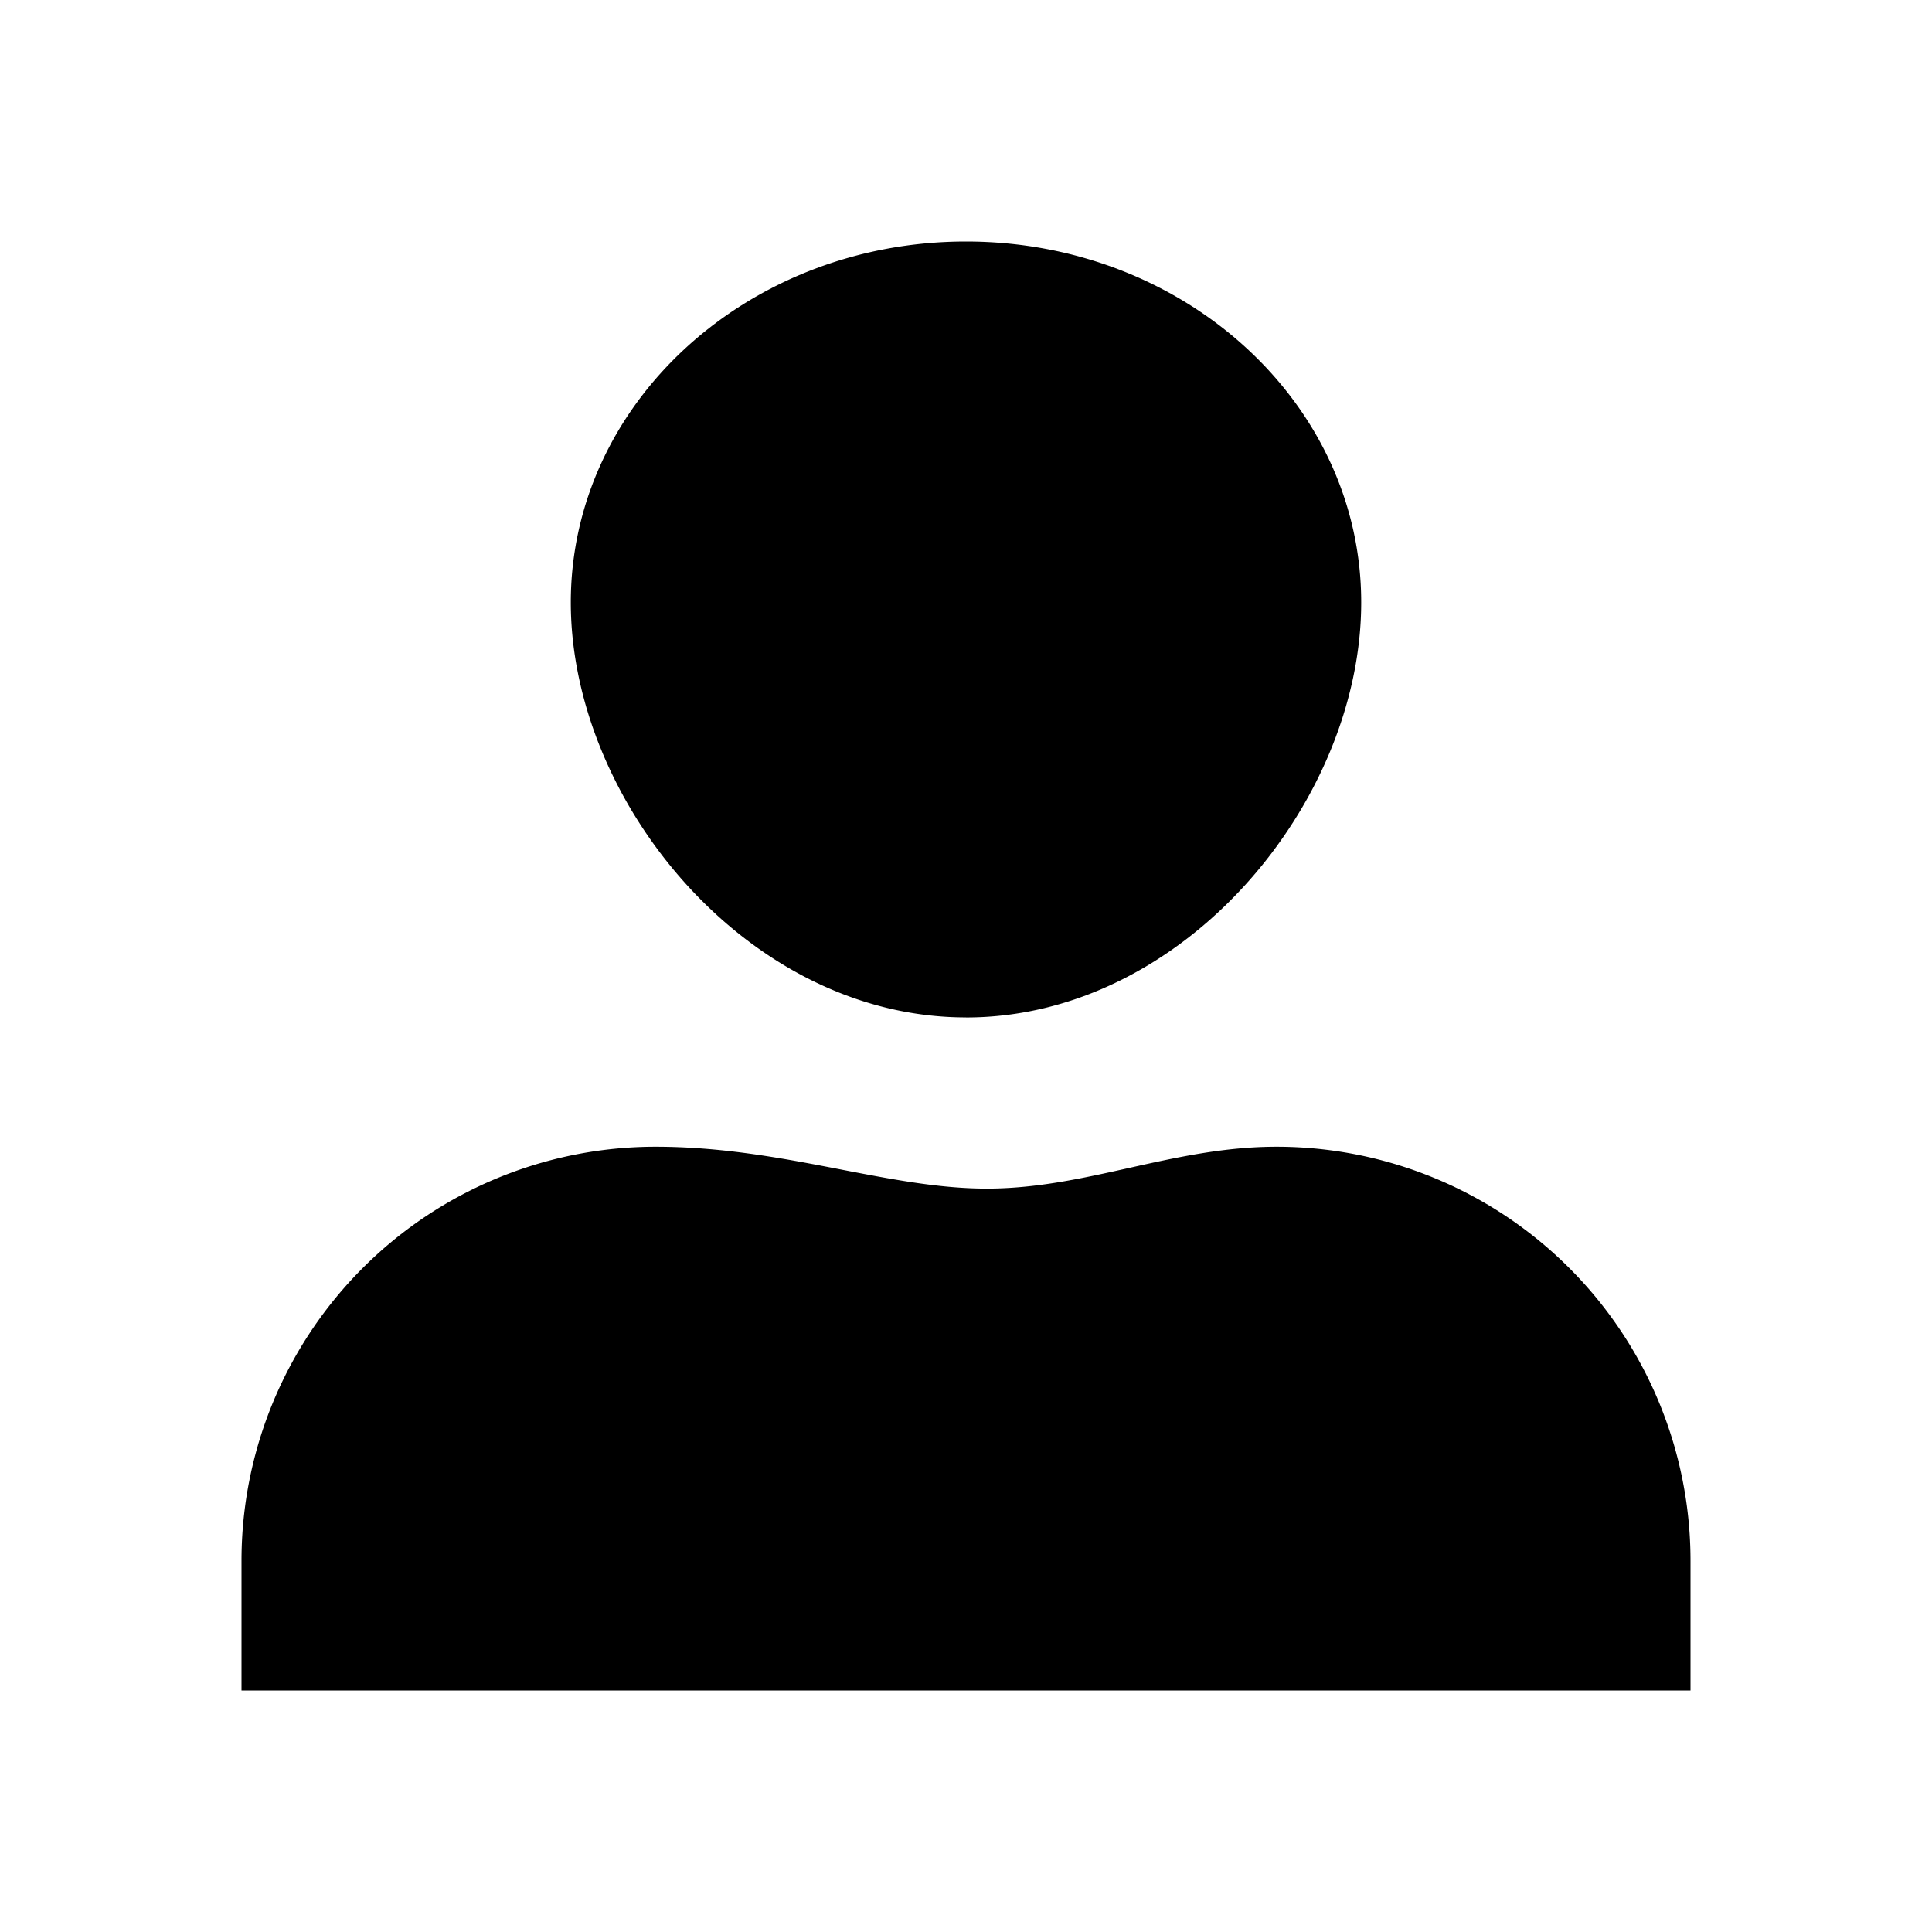 <svg viewBox="0 0 36 36" xmlns="http://www.w3.org/2000/svg"><path d="M12.214 21.368c2.378 0 4.309.78 6.172.78 1.863 0 3.471-.78 5.4-.78a7.714 7.714 0 017.714 7.715V31.5h-27v-2.417a7.714 7.714 0 017.714-7.715zM18 18.958c-4.067 0-7.364-4.019-7.364-7.733C10.636 7.51 13.933 4.5 18 4.5s7.364 3.01 7.364 6.725c0 3.714-3.297 7.734-7.364 7.734z" fill-rule="evenodd"/></svg>